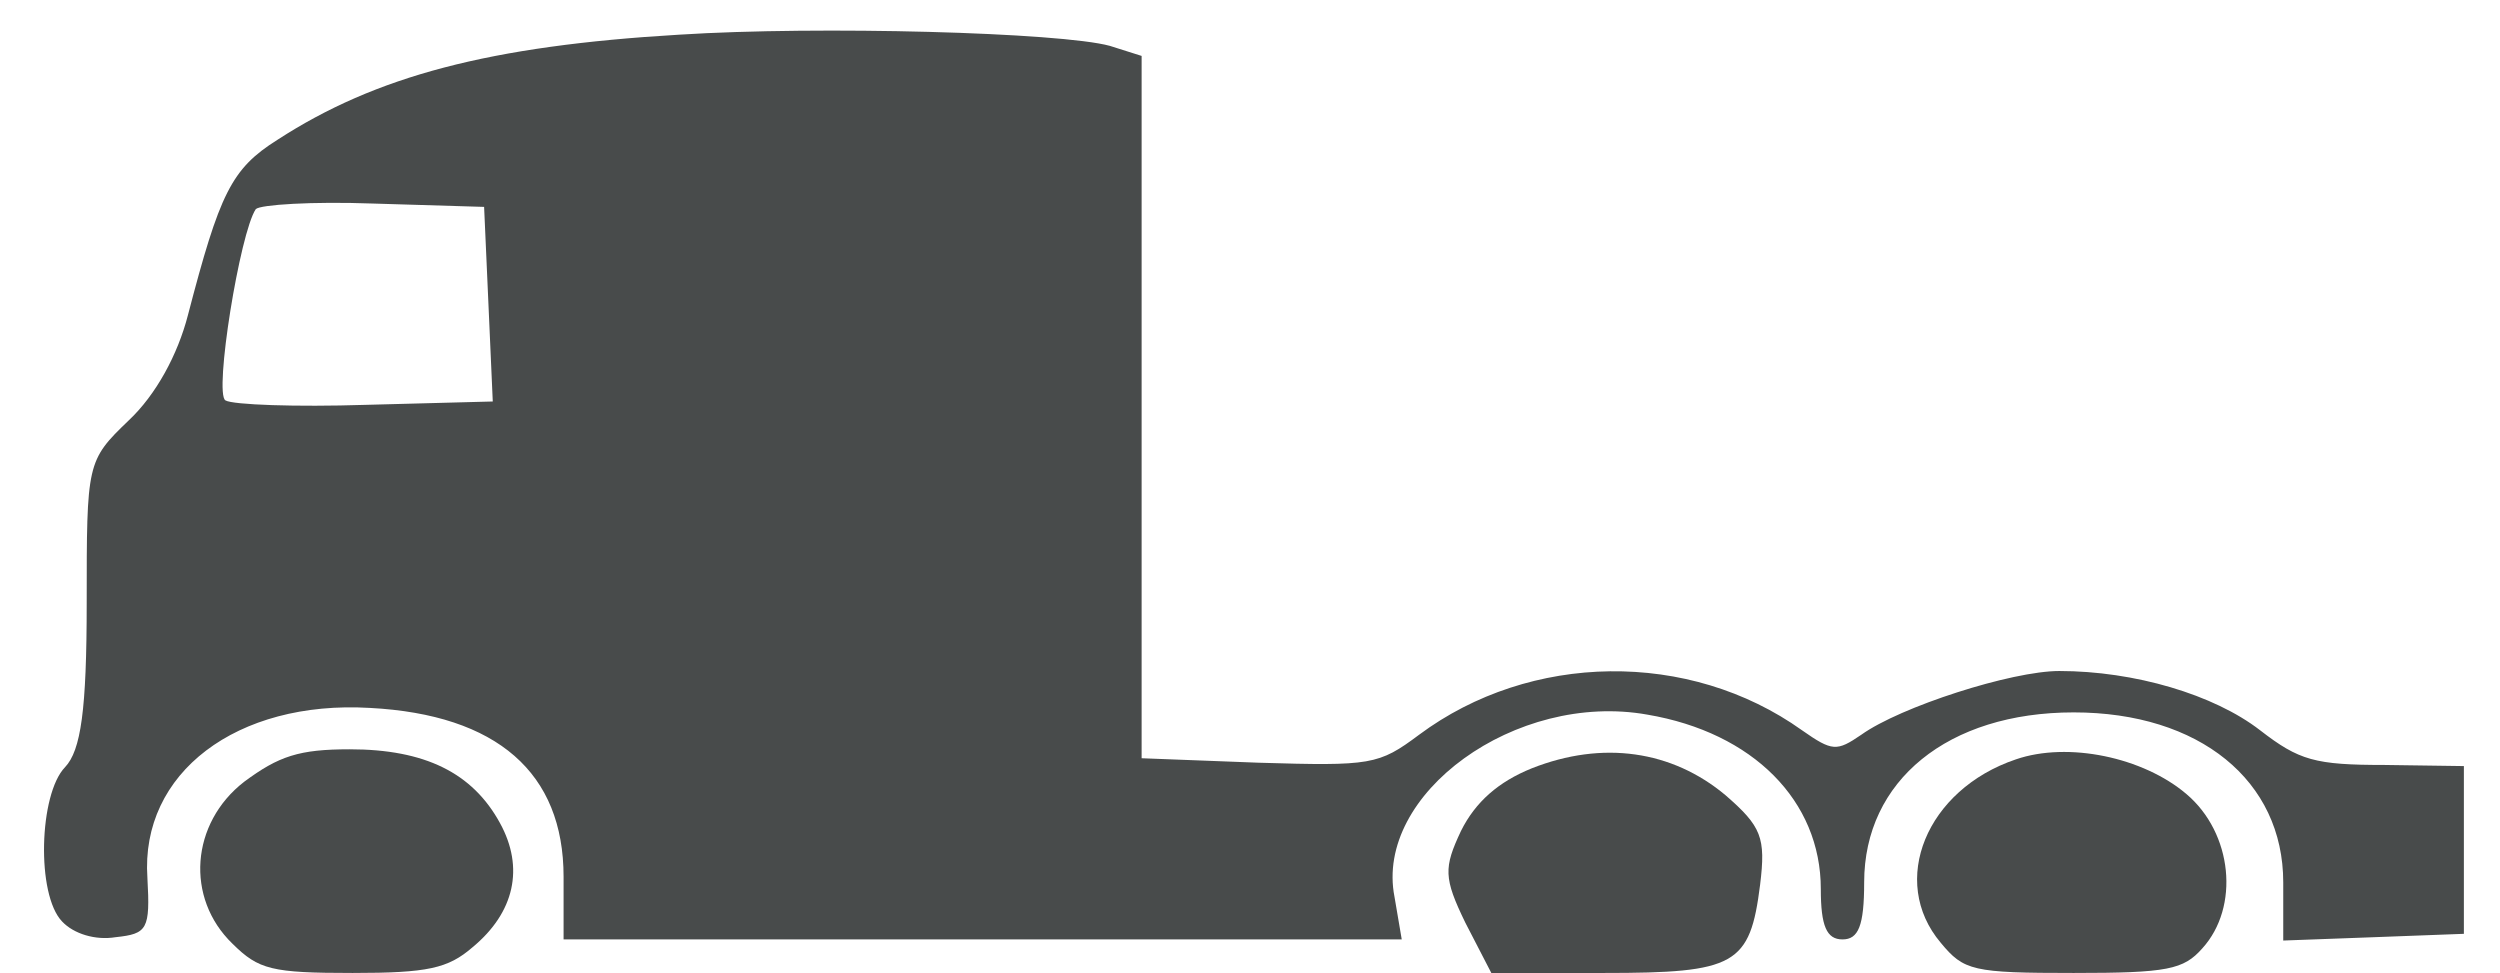 <svg width="185" height="72" viewBox="0 0 185 72" fill="none" xmlns="http://www.w3.org/2000/svg">
<path d="M50.26 2.566C36.252 3.393 27.804 5.628 20.532 10.345C17.11 12.497 16.255 14.317 13.902 23.338C13.153 26.235 11.549 29.214 9.518 31.117C6.416 34.097 6.416 34.262 6.416 44.607C6.416 52.552 5.989 55.531 4.812 56.773C2.887 58.759 2.674 66.207 4.598 68.193C5.454 69.103 7.058 69.6 8.555 69.352C10.908 69.103 11.122 68.772 10.908 64.966C10.373 57.186 17.538 51.807 27.376 52.386C36.786 52.883 41.705 57.186 41.705 64.883V69.517H72.717H103.729L103.194 66.373C101.697 58.759 112.177 51.145 121.908 52.883C129.714 54.207 134.74 59.255 134.74 65.793C134.74 68.524 135.168 69.517 136.344 69.517C137.52 69.517 137.948 68.524 137.948 65.297C137.948 57.766 144.15 52.717 153.454 52.717C162.757 52.717 168.96 57.766 168.96 65.297V69.6L175.697 69.352L182.327 69.103V62.897V56.69L176.445 56.607C171.312 56.607 170.136 56.276 167.249 54.041C163.827 51.393 157.945 49.655 152.385 49.655C148.856 49.655 140.622 52.303 137.734 54.373C135.916 55.614 135.596 55.614 133.35 54.041C125.009 48.083 113.246 48.248 105.012 54.373C102.018 56.607 101.483 56.69 93.142 56.441L84.48 56.11V30.124V4.138L82.127 3.393C78.492 2.4 60.633 1.904 50.26 2.566ZM36.145 22.51L36.465 29.71L27.055 29.959C21.922 30.124 17.217 29.959 16.682 29.628C15.827 29.131 17.752 17.214 18.928 15.476C19.249 15.145 23.099 14.897 27.59 15.062L35.824 15.31L36.145 22.51Z" fill="#484B4B"/>
<path d="M18.072 57.848C14.116 60.91 13.688 66.455 17.217 69.848C19.142 71.752 20.104 72 26.093 72C31.653 72 33.15 71.669 34.968 70.097C38.069 67.531 38.818 64.221 37 60.91C34.968 57.186 31.439 55.448 25.879 55.448C22.136 55.448 20.639 55.945 18.072 57.848Z" fill="#484B4B"/>
<path d="M113.353 56.855C110.893 57.848 109.182 59.338 108.113 61.49C106.829 64.221 106.829 64.966 108.433 68.276L110.358 72H118.699C128.431 72 129.5 71.421 130.249 65.462C130.676 61.986 130.355 61.159 127.682 58.841C123.725 55.531 118.592 54.786 113.353 56.855Z" fill="#484B4B"/>
<path d="M149.177 56.193C142.547 58.428 139.766 65.214 143.616 69.766C145.327 71.835 145.968 72 153.454 72C160.405 72 161.581 71.752 162.971 70.179C165.752 67.117 165.217 61.655 161.795 58.759C158.587 56.028 153.026 54.869 149.177 56.193Z" fill="#484B4B"/>
</svg>

